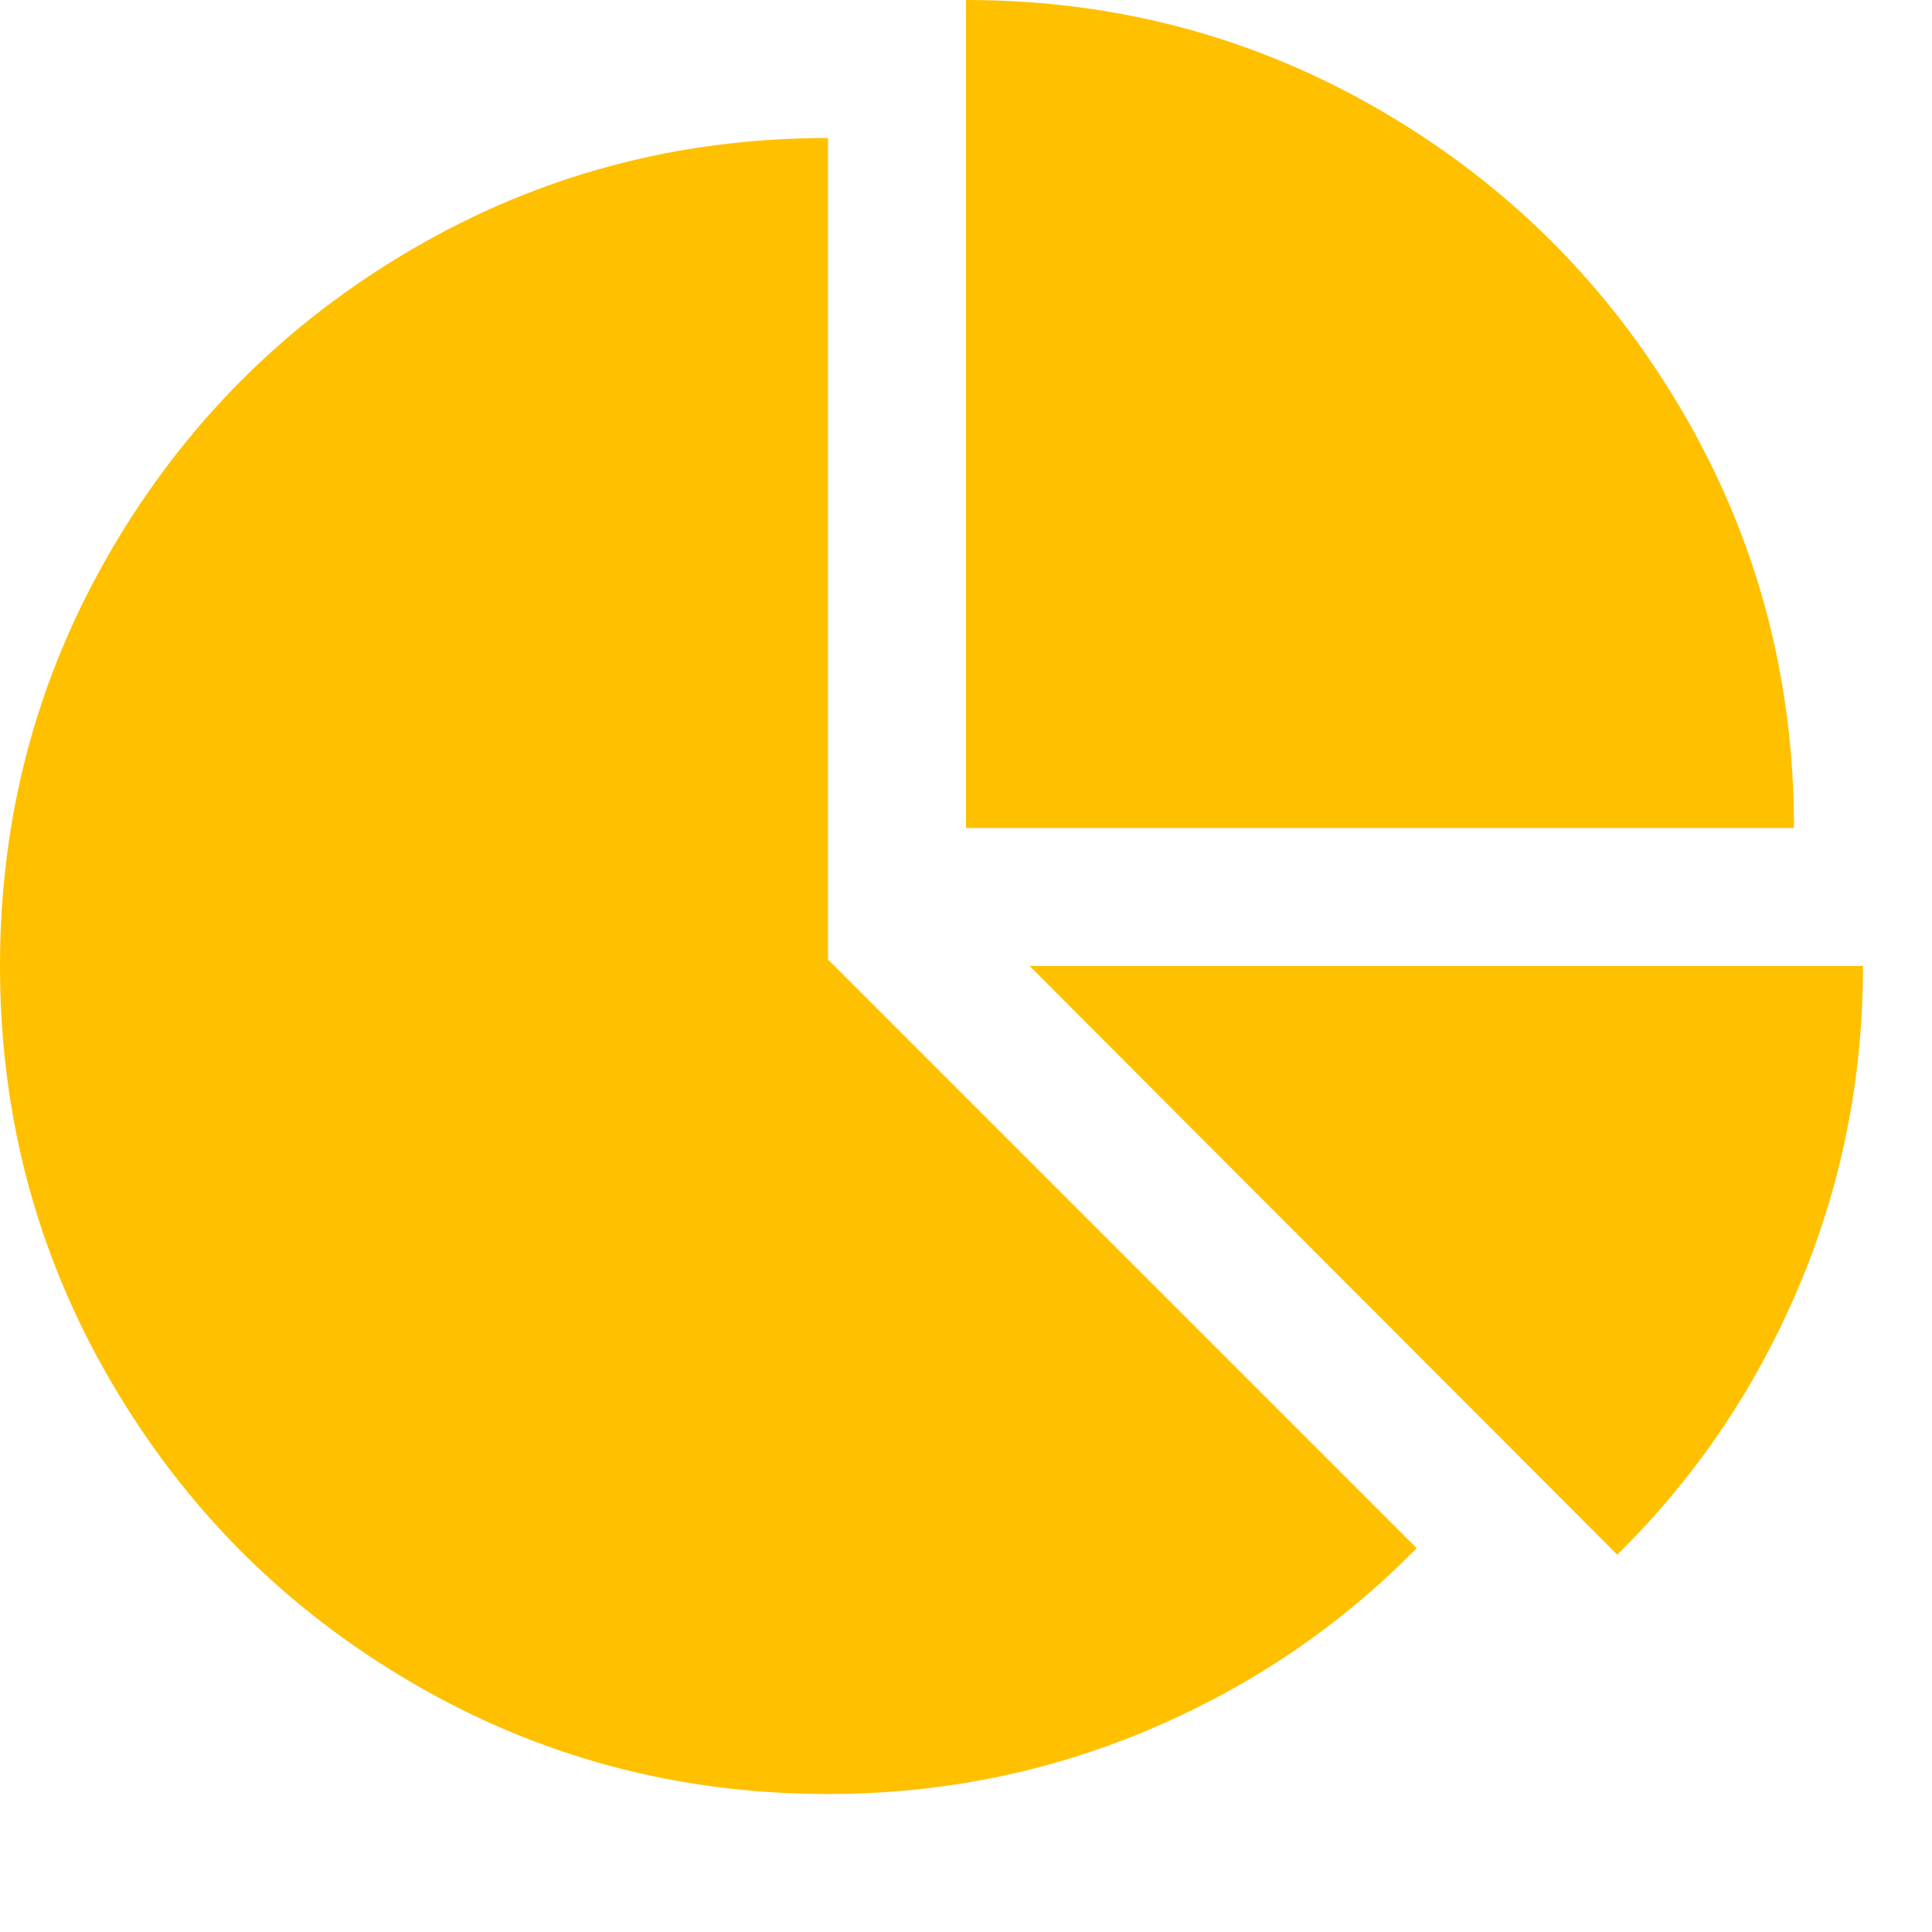 <?xml version="1.0" encoding="utf-8"?>
<!-- Generator: Adobe Illustrator 21.1.0, SVG Export Plug-In . SVG Version: 6.00 Build 0)  -->
<svg version="1.1" id="Layer_1" xmlns="http://www.w3.org/2000/svg" xmlns:xlink="http://www.w3.org/1999/xlink" x="0px" y="0px"
	 viewBox="0 0 1792 1792" style="enable-background:new 0 0 1792 1792;" xml:space="preserve">
<style type="text/css">
	.st0{fill:#FFC000;}
</style>
<path class="st0" d="M768,890l546,546c-70.7,72-153.2,128-247.5,168s-193.8,60-298.5,60c-139.3,0-267.8-34.3-385.5-103
	S171.7,1399.2,103,1281.5S0,1035.3,0,896s34.3-267.8,103-385.5S264.8,299.7,382.5,231S628.7,128,768,128V890z M955,896h773
	c0,104.7-20,204.2-60,298.5s-96,176.8-168,247.5L955,896z M1664,768H896V0c139.3,0,267.8,34.3,385.5,103s210.8,161.8,279.5,279.5
	S1664,628.7,1664,768z"/>
</svg>
